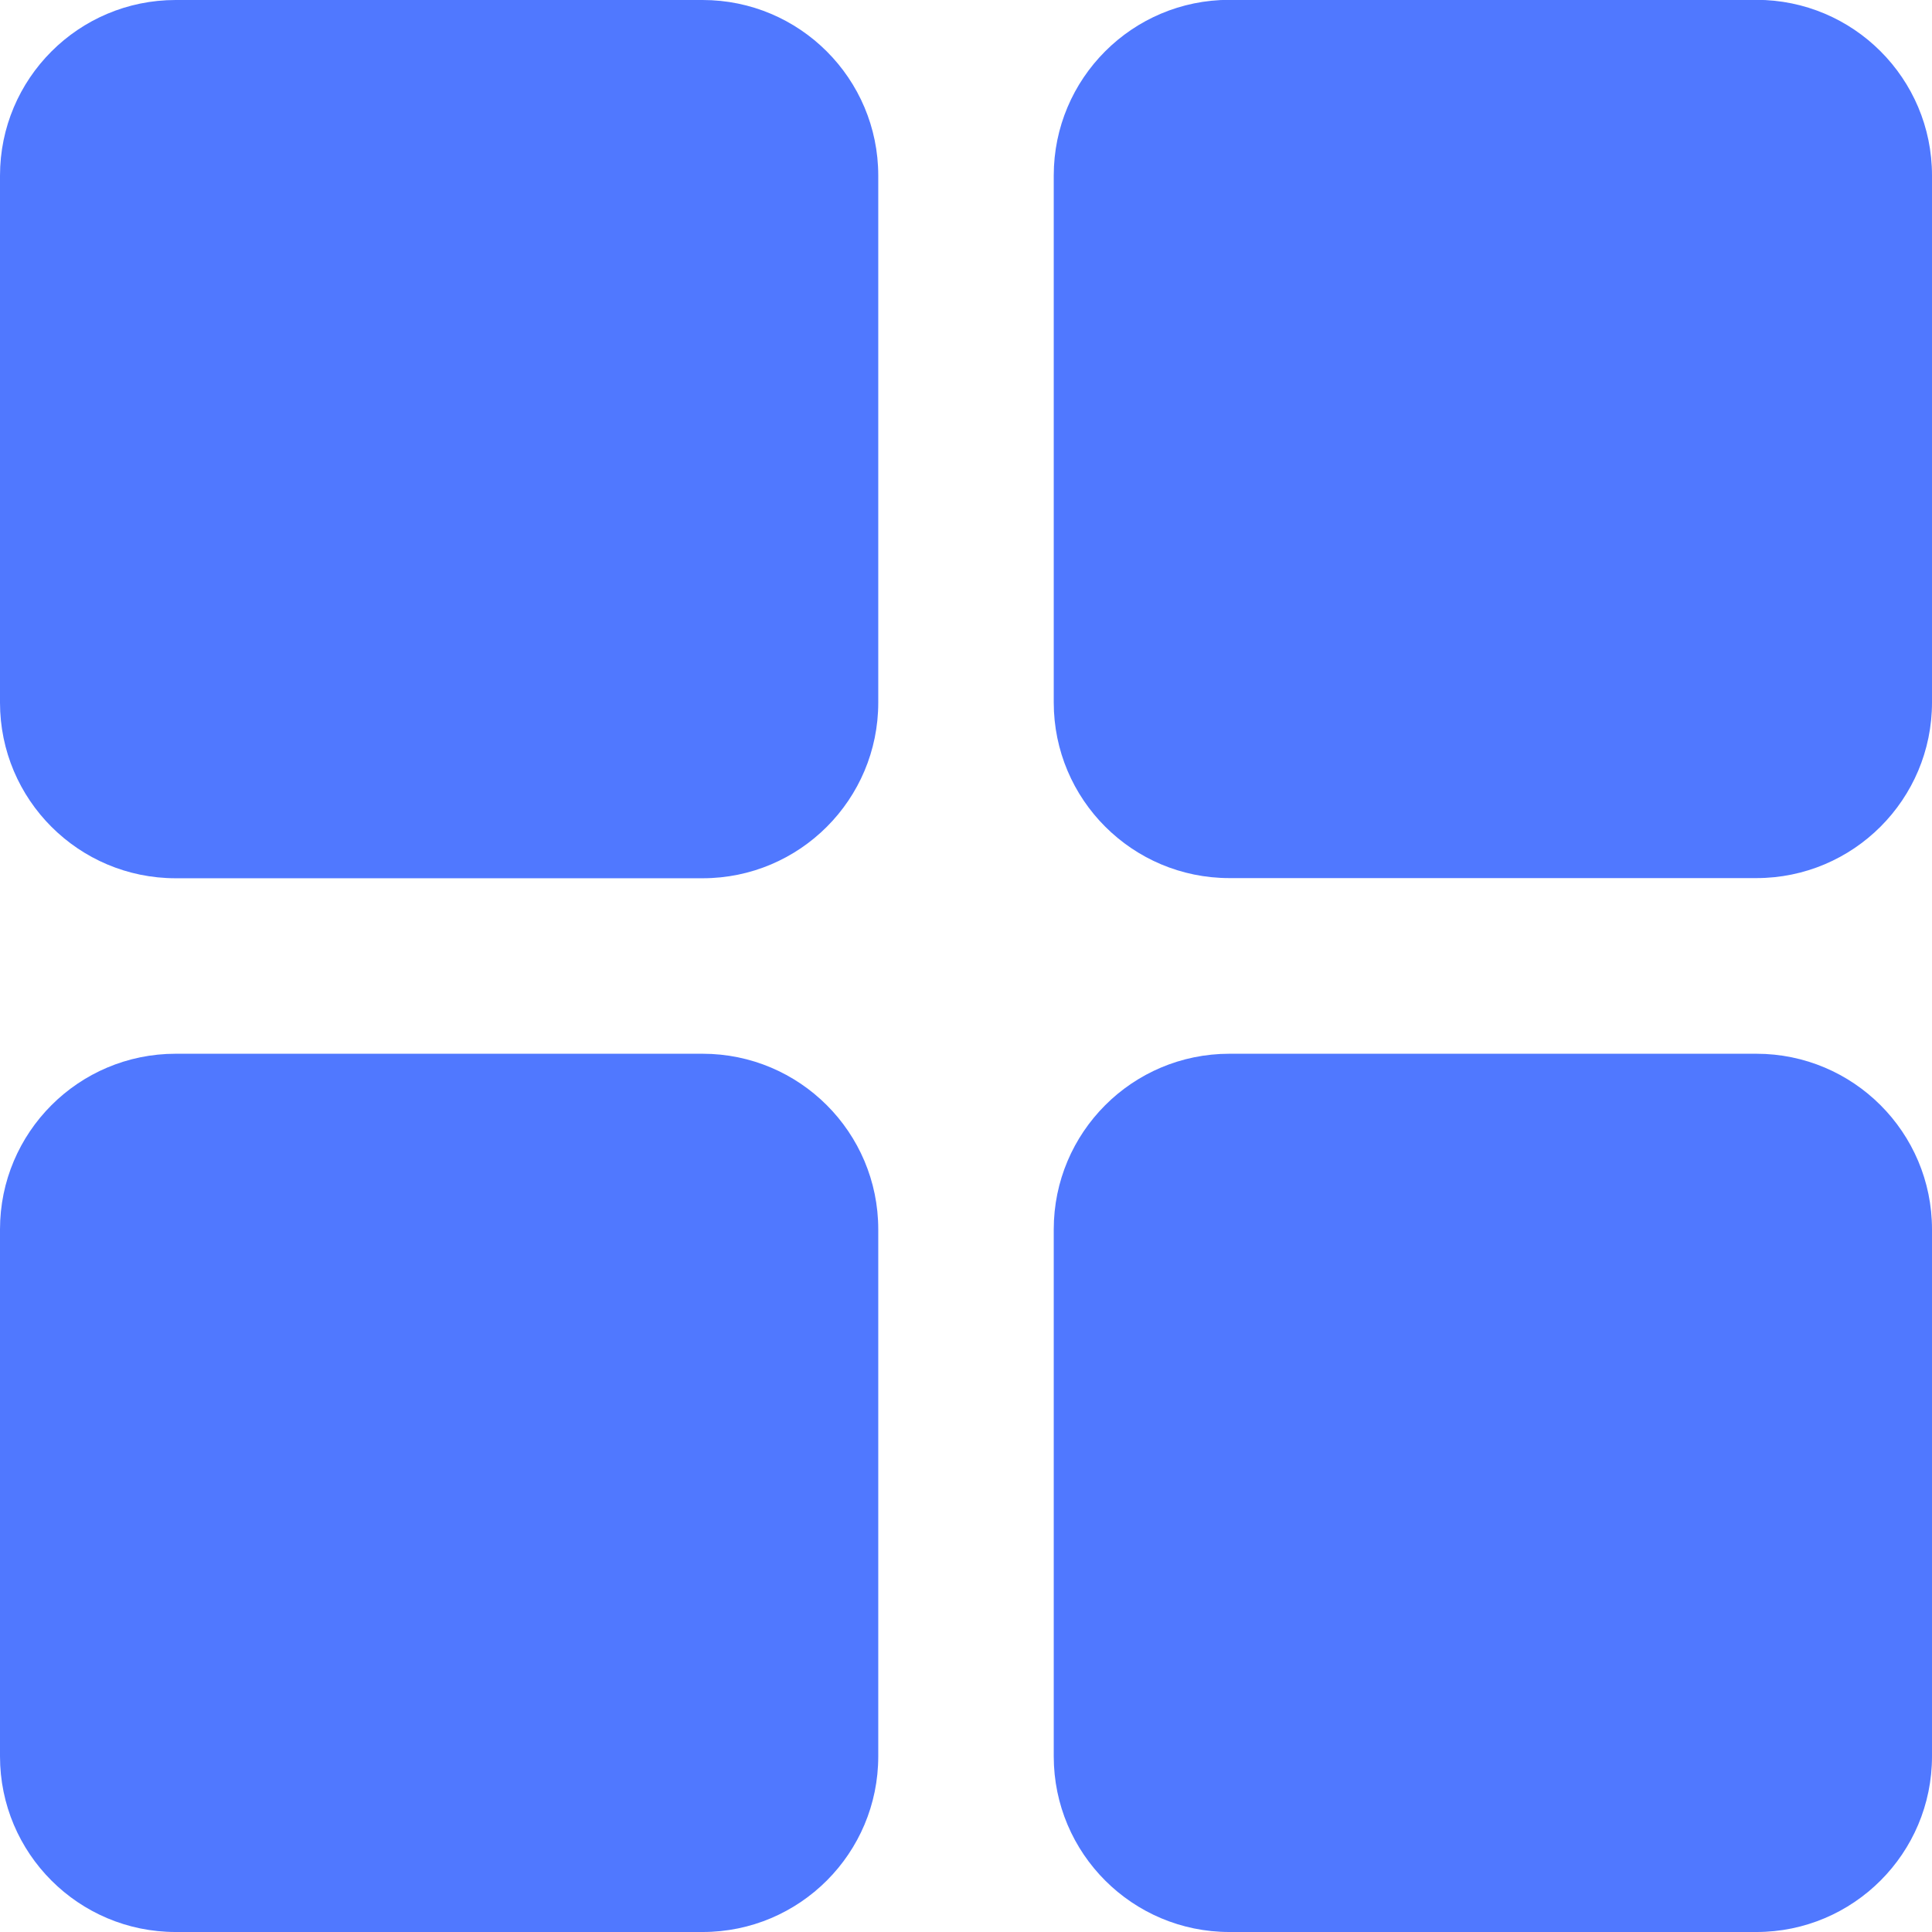 <svg height="12" viewBox="0 0 12 12" width="12" xmlns="http://www.w3.org/2000/svg"><path d="m1.091 0h3.273c.602 0 1.091.488 1.091 1.091v3.273c0 .602-.488 1.091-1.091 1.091h-3.273c-.602 0-1.091-.488-1.091-1.091v-3.273c0-.602.488-1.091 1.091-1.091zm0 6.545h3.273c.602 0 1.091.488 1.091 1.091v3.273c0 .602-.488 1.091-1.091 1.091h-3.273c-.602 0-1.091-.488-1.091-1.091v-3.273c0-.602.488-1.091 1.091-1.091zm10.909-5.455v3.273c0 .602-.488 1.091-1.091 1.091h-3.273c-.602 0-1.091-.488-1.091-1.091v-3.273c0-.602.488-1.091 1.091-1.091h3.273c.602 0 1.091.488 1.091 1.091zm-4.364 5.455h3.273c.602 0 1.091.488 1.091 1.091v3.273c0 .602-.488 1.091-1.091 1.091h-3.273c-.602 0-1.091-.488-1.091-1.091v-3.273c0-.602.488-1.091 1.091-1.091z" fill="#5078FF" fill-rule="evenodd"/></svg>